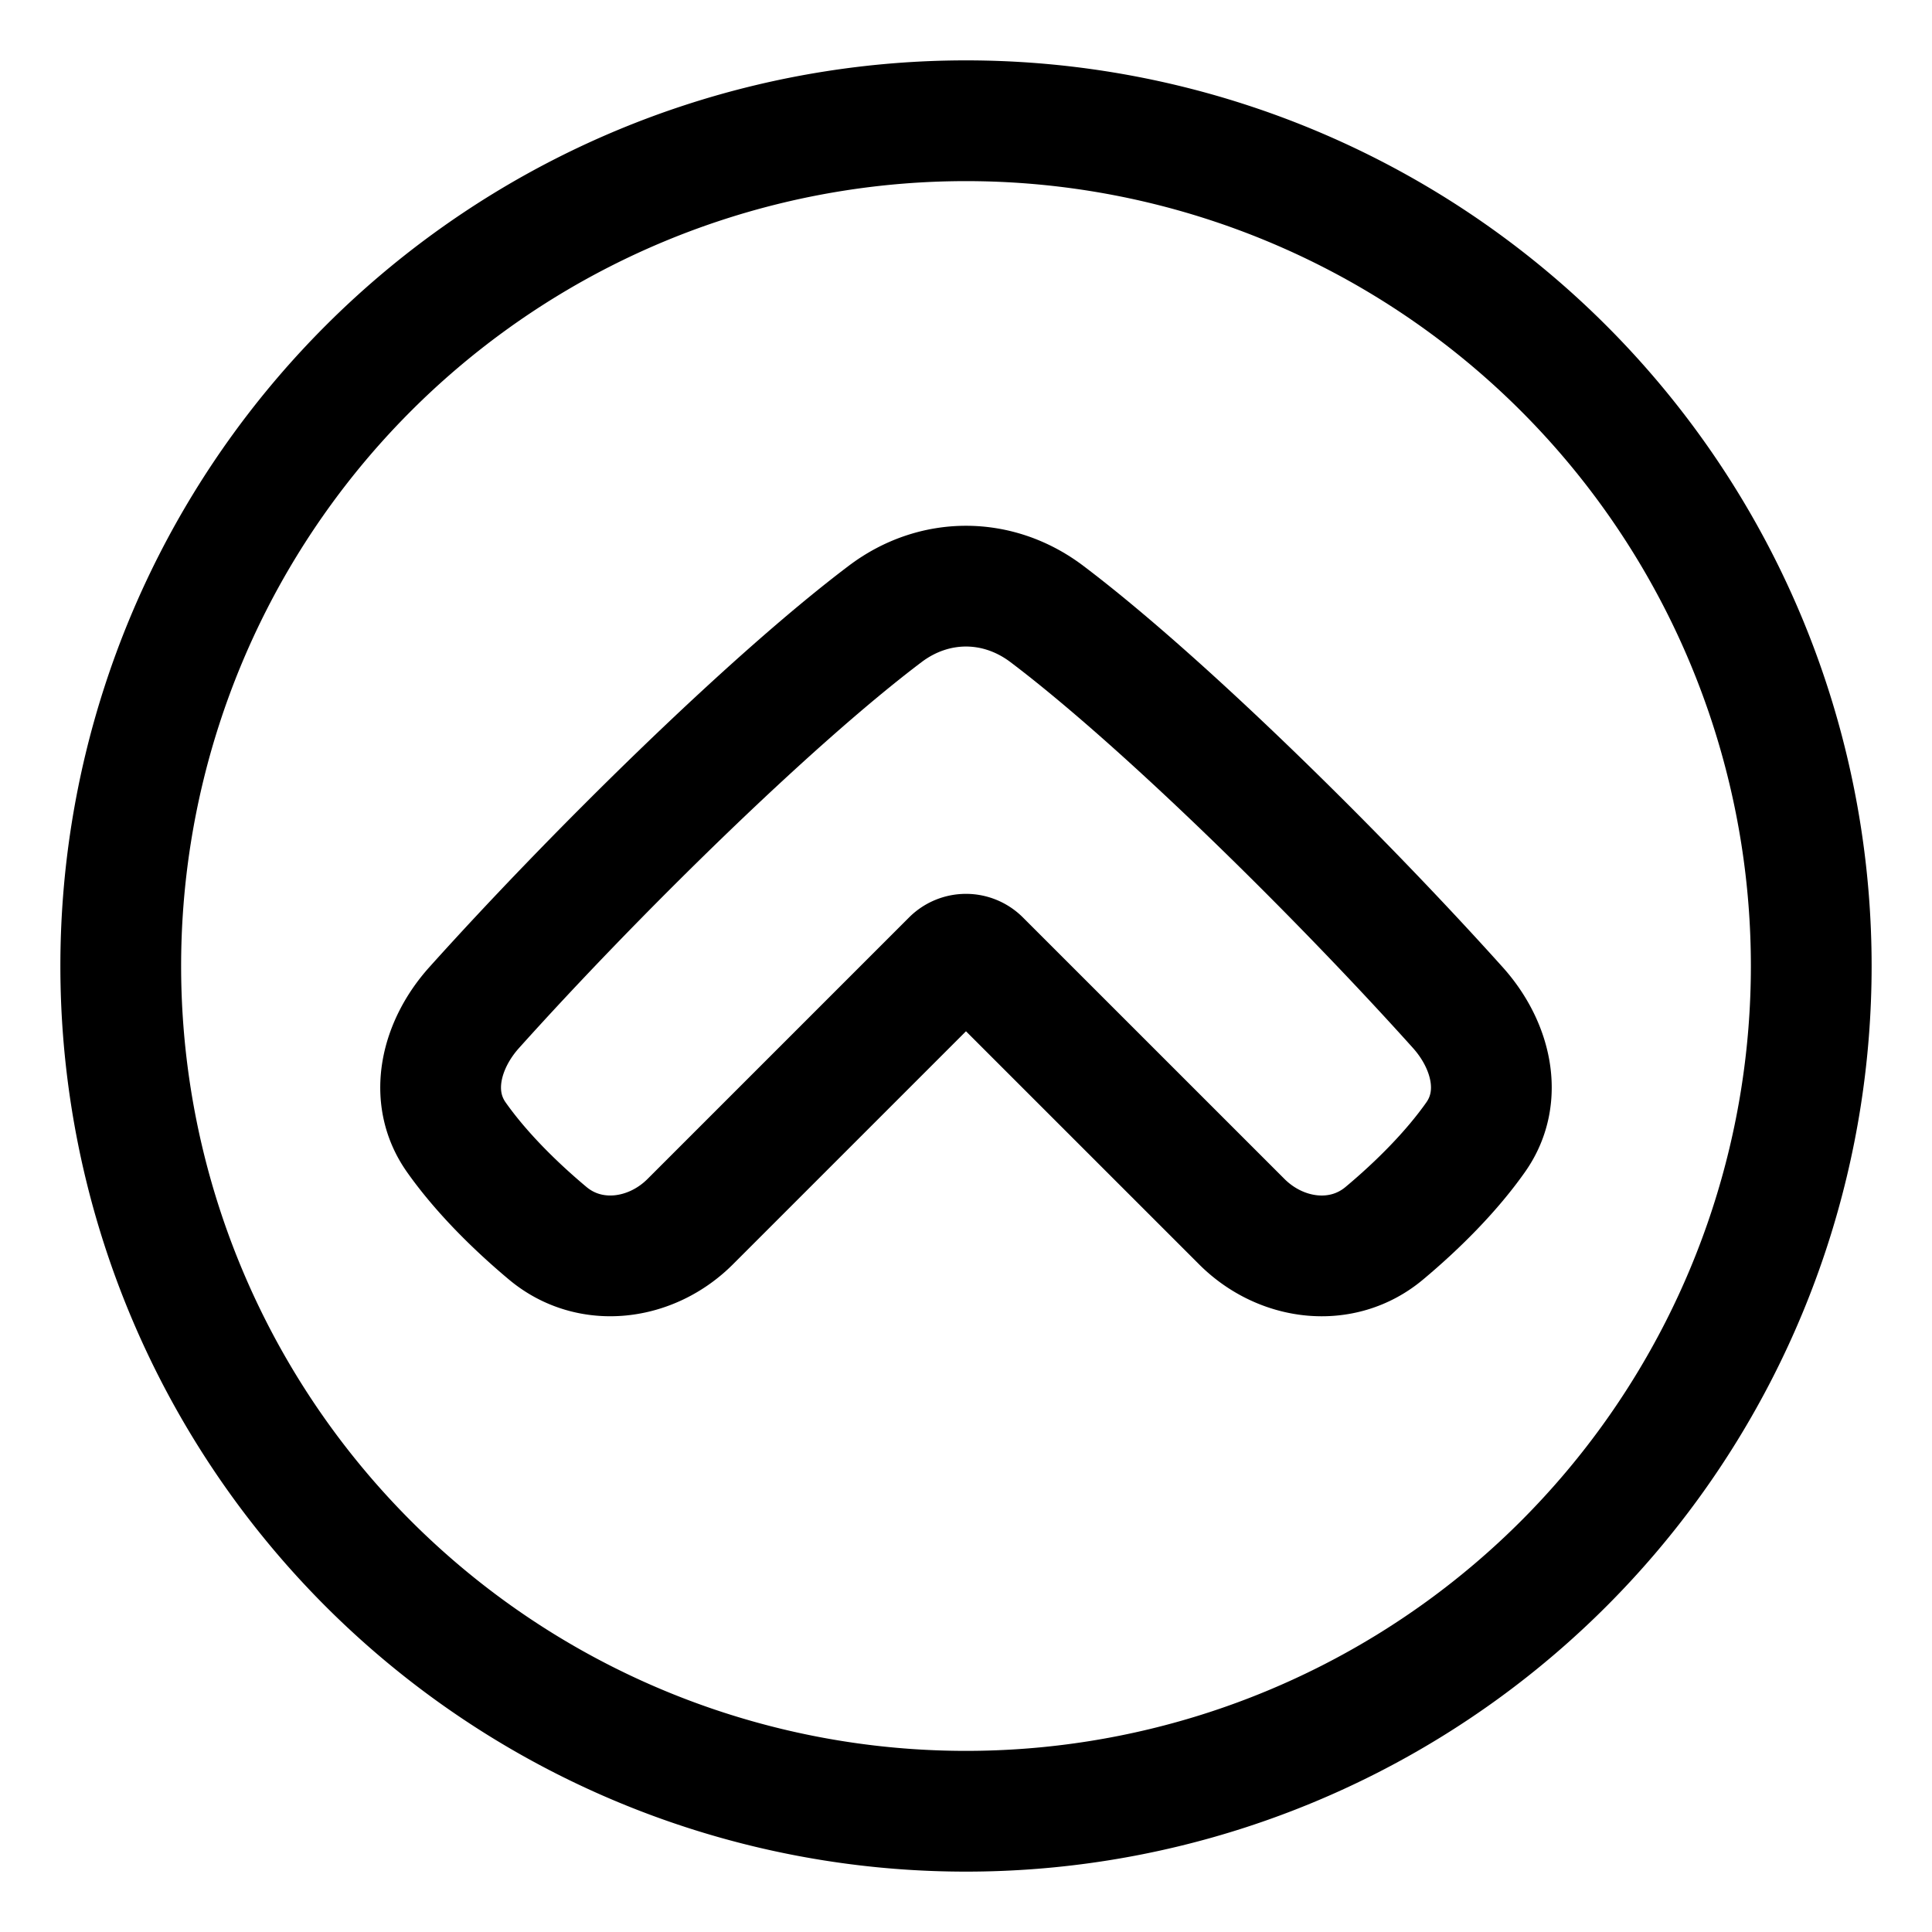 <svg xmlns="http://www.w3.org/2000/svg" fill="none" viewBox="0 0 48 48" height="48" width="48"><g id="arrow-up-circle-1--arrow-keyboard-circle-button-up"><path id="Ellipse 19" stroke="currentcolor" stroke-linecap="round" stroke-linejoin="round" d="M24 3a21 21 0 1 0 0 42 21 21 0 1 0 0 -42" stroke-width="3"></path><path id="Vector 134 (Stroke)" fill-rule="evenodd" stroke="currentcolor" stroke-linecap="round" stroke-linejoin="round" d="M23.646 23.854a0.5 0.5 0 0 1 0.707 0l6.499 6.498c0.97 0.97 2.486 1.169 3.538 0.29 0.839 -0.701 1.673 -1.537 2.275 -2.392 0.709 -1.008 0.377 -2.302 -0.447 -3.218 -2.941 -3.274 -7.328 -7.602 -10.21 -9.779 -1.219 -0.92 -2.798 -0.92 -4.016 0 -2.883 2.177 -7.269 6.505 -10.21 9.779 -0.824 0.916 -1.156 2.21 -0.448 3.218 0.602 0.855 1.437 1.69 2.275 2.391 1.052 0.88 2.57 0.68 3.539 -0.289l6.498 -6.498Z" clip-rule="evenodd" stroke-width="3"></path></g></svg>